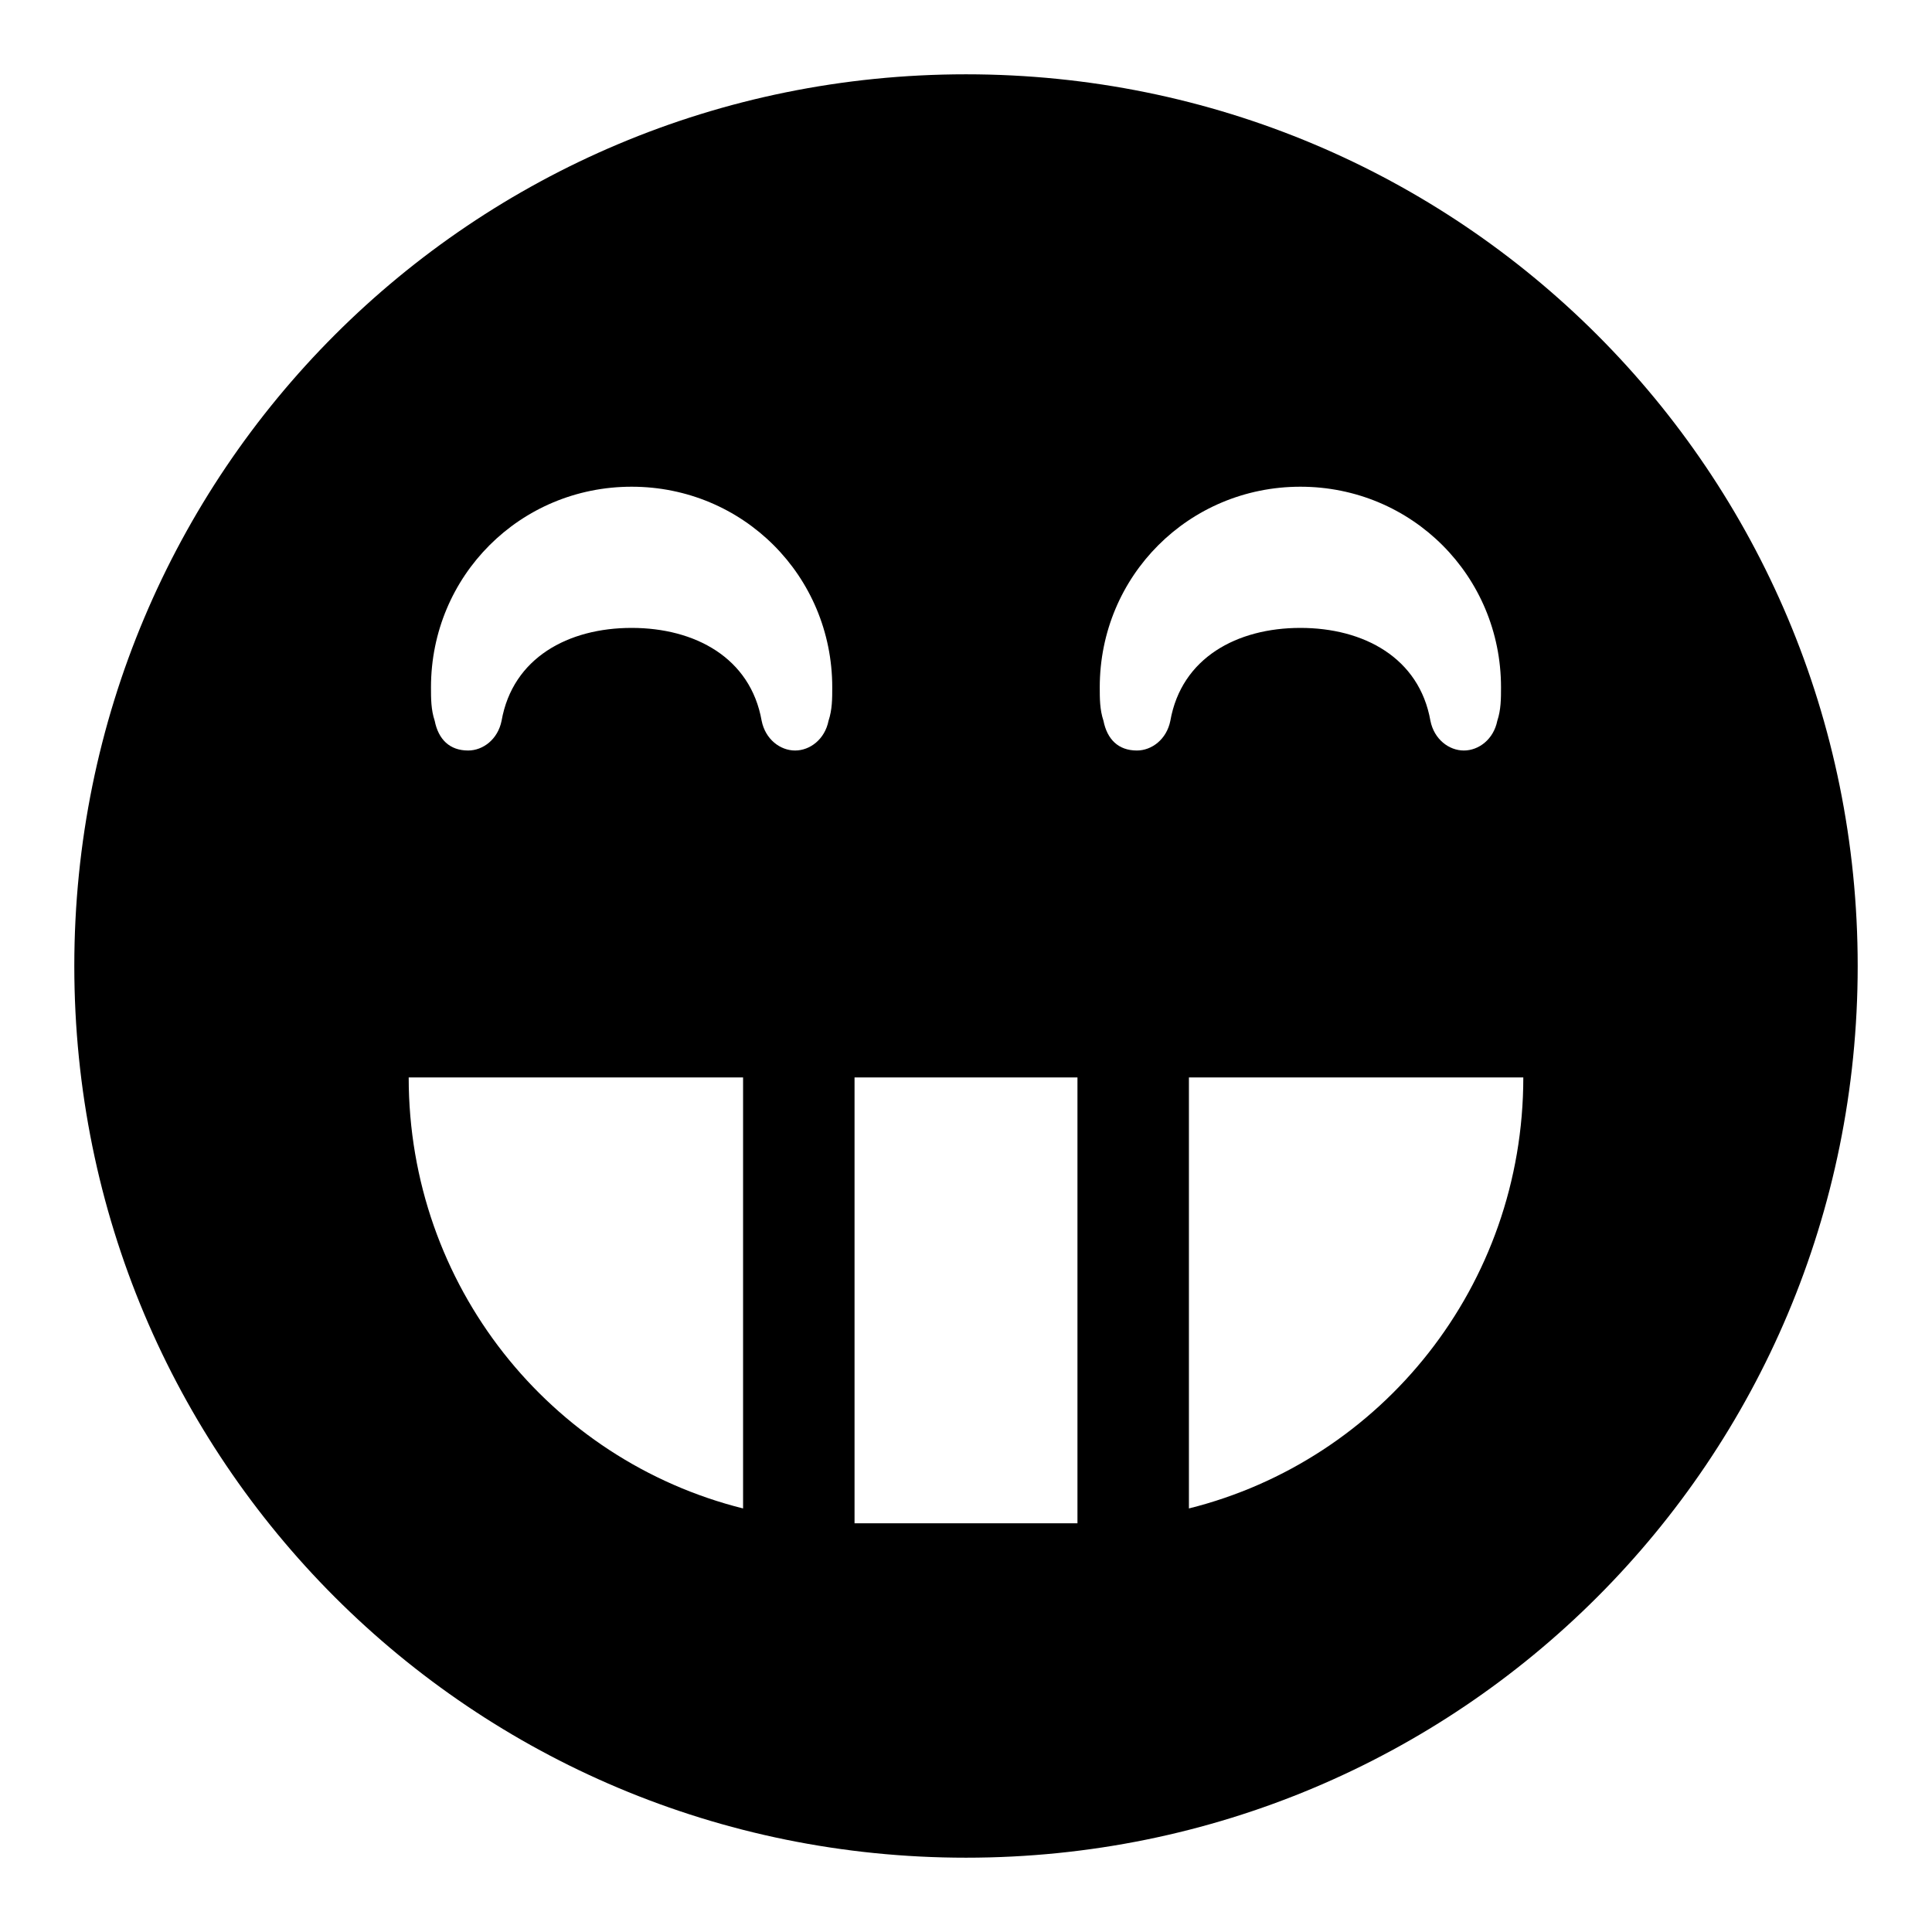 <?xml version="1.0" encoding="utf-8"?>
<!-- Generator: Adobe Illustrator 19.2.1, SVG Export Plug-In . SVG Version: 6.00 Build 0)  -->
<svg version="1.1" id="Layer_1" xmlns="http://www.w3.org/2000/svg" xmlns:xlink="http://www.w3.org/1999/xlink" x="0px" y="0px"
	 viewBox="0 0 52 52" style="enable-background:new 0 0 52 52;" xml:space="preserve">
<path d="M26,2C12.7,2,2,12.7,2,26s10.7,24,24,24s24-10.7,24-24S39.3,2,26,2z M35,13.1c3,0,5.4,2.4,5.4,5.4c0,0.3,0,0.6-0.1,0.9
	c-0.1,0.5-0.5,0.8-0.9,0.8s-0.8-0.3-0.9-0.8c-0.3-1.7-1.8-2.5-3.5-2.5s-3.2,0.8-3.5,2.5c-0.1,0.5-0.5,0.8-0.9,0.8l0,0
	c-0.5,0-0.8-0.3-0.9-0.8c-0.1-0.3-0.1-0.6-0.1-0.9C29.6,15.5,32,13.1,35,13.1L35,13.1z M17,13.1c3,0,5.4,2.4,5.4,5.4
	c0,0.3,0,0.6-0.1,0.9c-0.1,0.5-0.5,0.8-0.9,0.8s-0.8-0.3-0.9-0.8c-0.3-1.7-1.8-2.5-3.5-2.5c-1.7,0-3.2,0.8-3.5,2.5
	c-0.1,0.5-0.5,0.8-0.9,0.8l0,0c-0.5,0-0.8-0.3-0.9-0.8c-0.1-0.3-0.1-0.6-0.1-0.9C11.6,15.5,14,13.1,17,13.1L17,13.1z M11,29h9v11.6
	C14.8,39.3,11,34.6,11,29z M23,41V29h6v12H23z M32,40.6V29h9C41,34.6,37.2,39.3,32,40.6z"/>
</svg>
